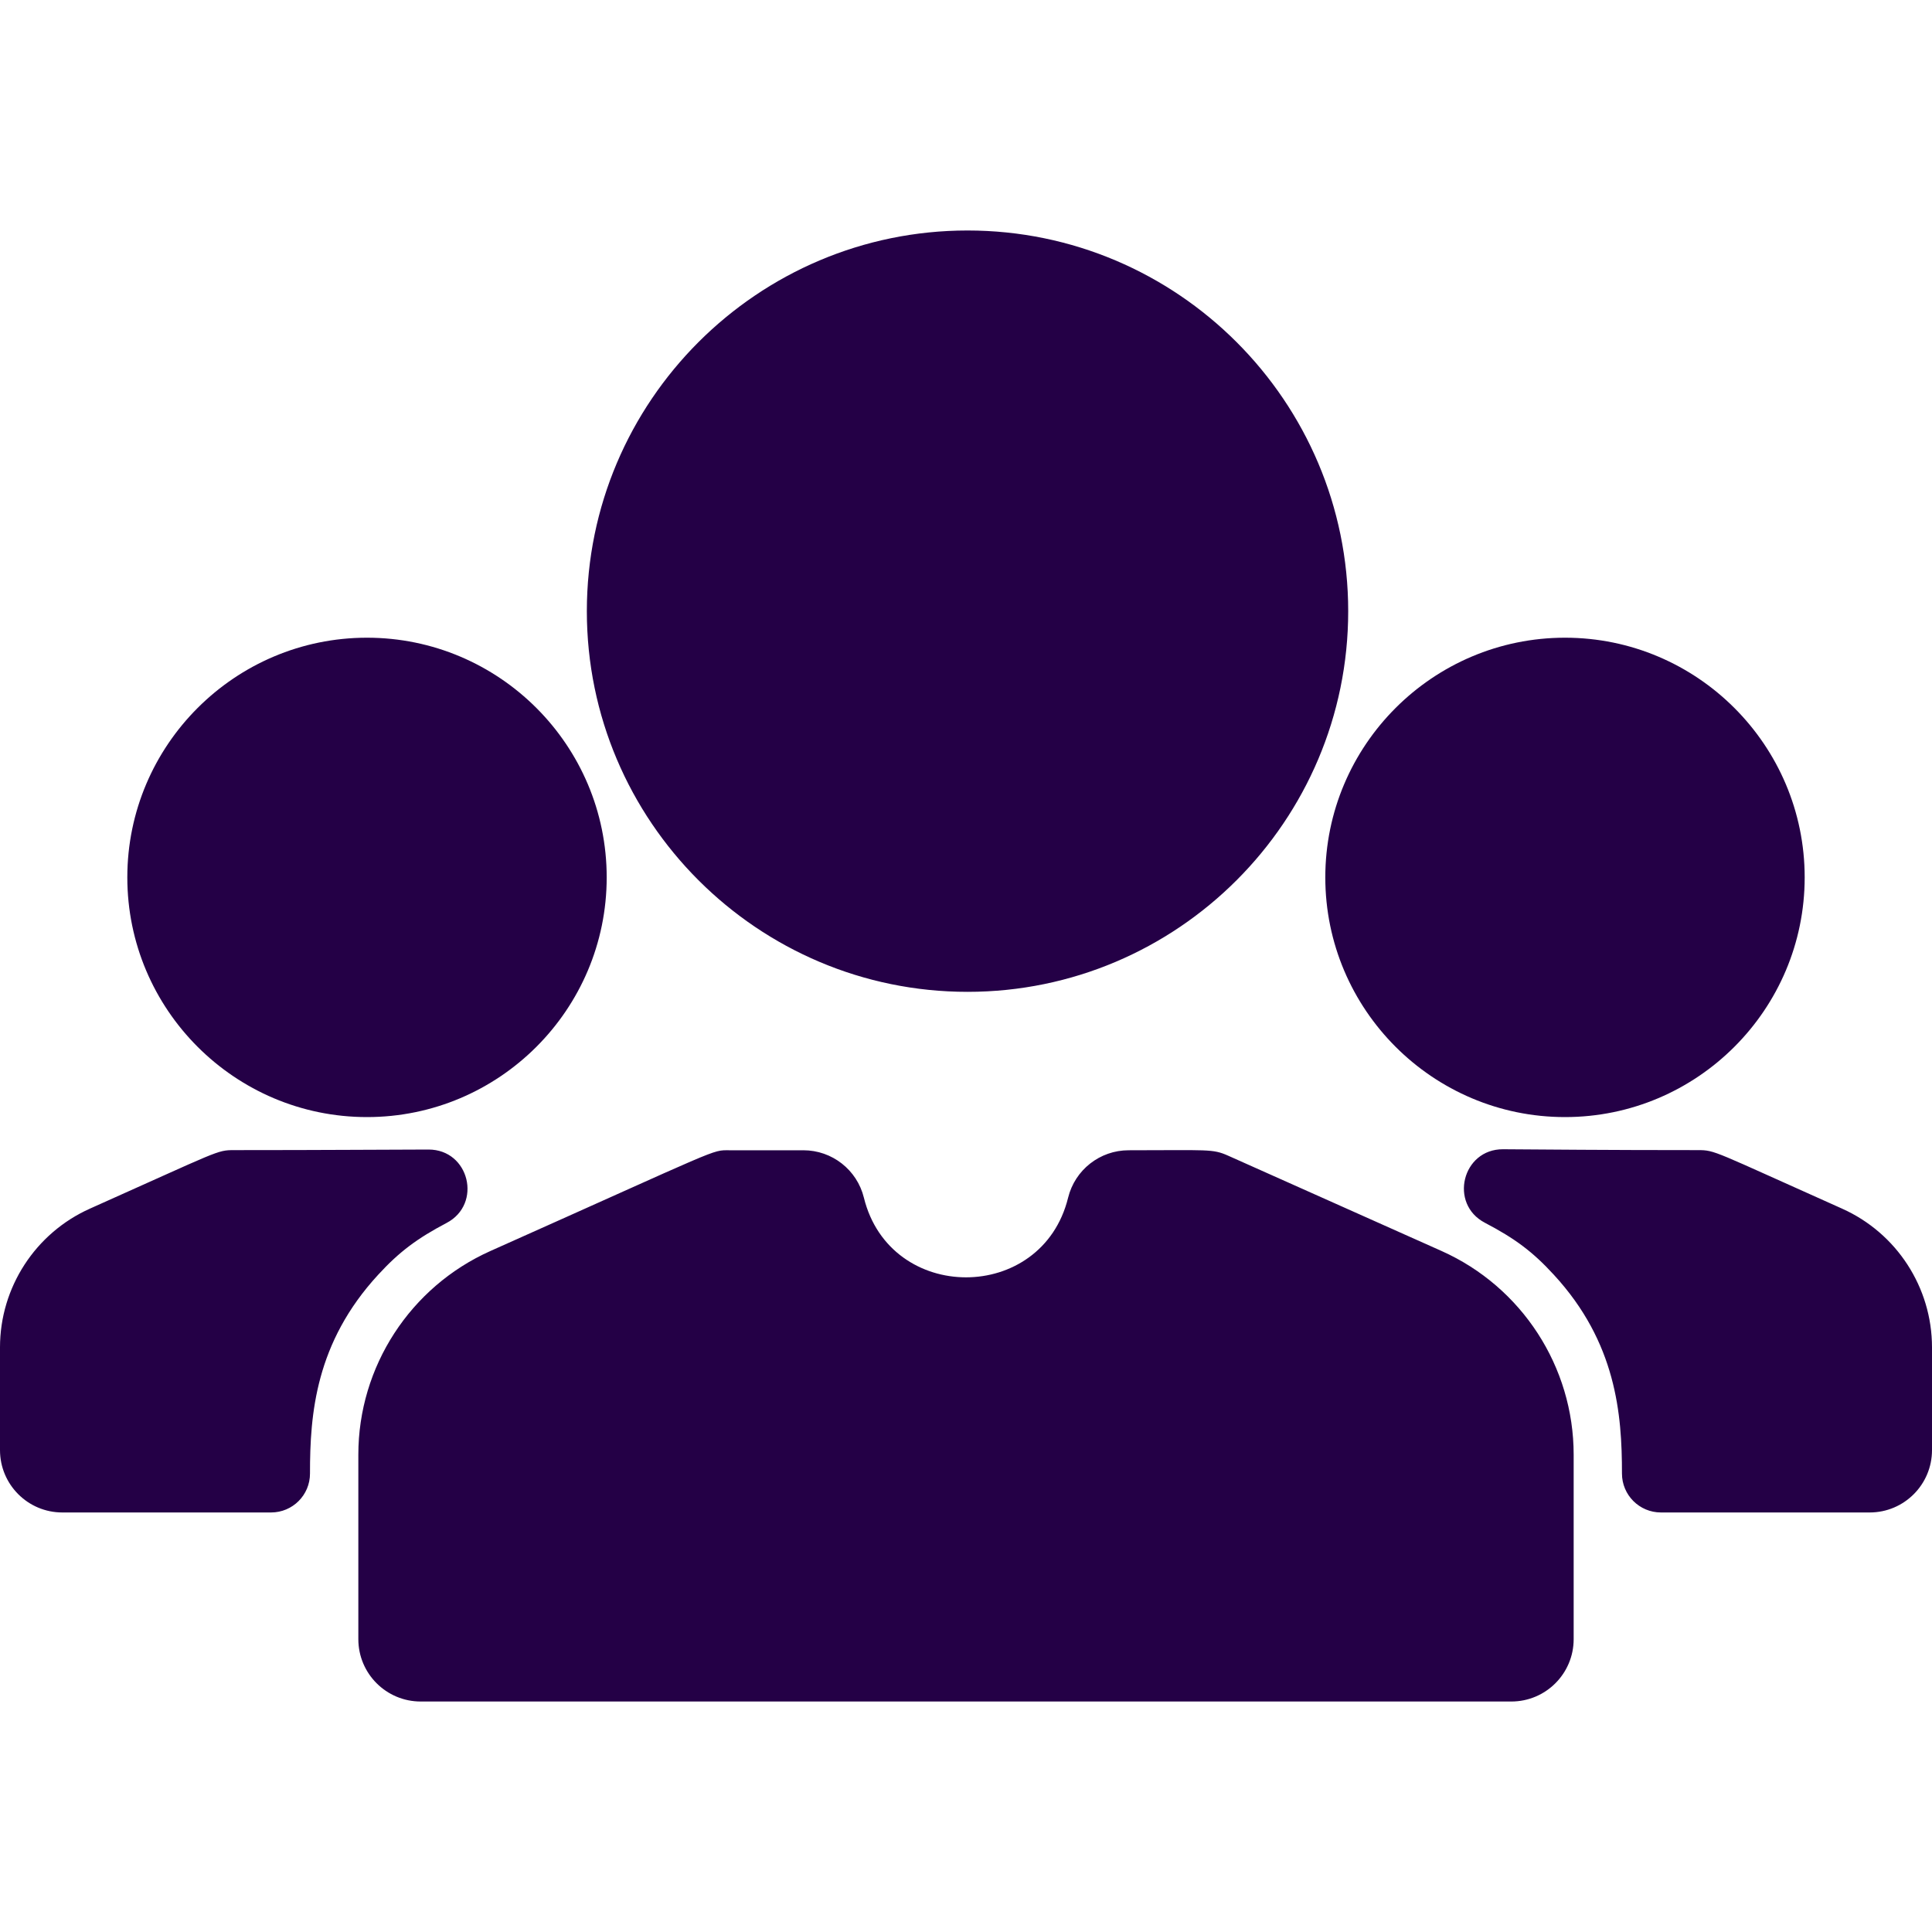 <svg width="40" height="40" viewBox="0 0 40 40" fill="none" xmlns="http://www.w3.org/2000/svg">
<g clip-path="url(#clip0)">
<path d="M31.29 35.228H8.71C7.997 35.228 7.419 34.65 7.419 33.937V30.117C7.419 28.297 8.493 26.642 10.155 25.9C14.988 23.742 14.723 23.815 15.1 23.815H16.633C17.227 23.815 17.744 24.22 17.886 24.797C18.427 26.995 21.573 26.996 22.114 24.797C22.256 24.22 22.773 23.815 23.367 23.815C25.017 23.815 25.102 23.782 25.427 23.927L29.845 25.9C31.507 26.642 32.581 28.297 32.581 30.117V33.937C32.581 34.65 32.003 35.228 31.29 35.228ZM20.032 4.772C15.686 4.772 12.15 8.308 12.15 12.654C12.15 17 15.686 20.535 20.032 20.535C24.378 20.535 27.913 17 27.913 12.654C27.913 8.308 24.378 4.772 20.032 4.772ZM7.598 13.203C4.862 13.203 2.636 15.429 2.636 18.165C2.636 20.902 4.862 23.128 7.598 23.128C10.335 23.128 12.561 20.902 12.561 18.165C12.561 15.429 10.335 13.203 7.598 13.203ZM32.402 13.203C29.665 13.203 27.439 15.429 27.439 18.165C27.439 20.902 29.665 23.128 32.402 23.128C35.138 23.128 37.364 20.902 37.364 18.165C37.364 15.429 35.138 13.203 32.402 13.203ZM38.137 25.023C35.452 23.824 35.517 23.812 35.149 23.812C33.227 23.812 31.97 23.799 31.119 23.794C30.274 23.79 29.994 24.924 30.743 25.316C31.356 25.637 31.729 25.91 32.171 26.393C33.462 27.794 33.582 29.278 33.581 30.508C33.581 30.953 33.942 31.314 34.388 31.314H38.71C39.423 31.314 40 30.735 40 30.023V27.895C40 26.656 39.269 25.529 38.137 25.023ZM4.851 23.812C4.485 23.812 4.557 23.82 1.863 25.023C0.731 25.529 0 26.656 0 27.895V30.023C0 30.735 0.577 31.314 1.29 31.314H5.612C6.058 31.314 6.419 30.953 6.418 30.507C6.417 29.273 6.533 27.8 7.829 26.393C8.269 25.913 8.645 25.636 9.244 25.321C9.992 24.929 9.716 23.798 8.871 23.8C8.016 23.801 6.759 23.812 4.851 23.812Z" fill="#240046"/>
</g>
<defs>
<clipPath id="clip0">
<rect width="40" height="40" fill="white"/>
</clipPath>
</defs>
</svg>
